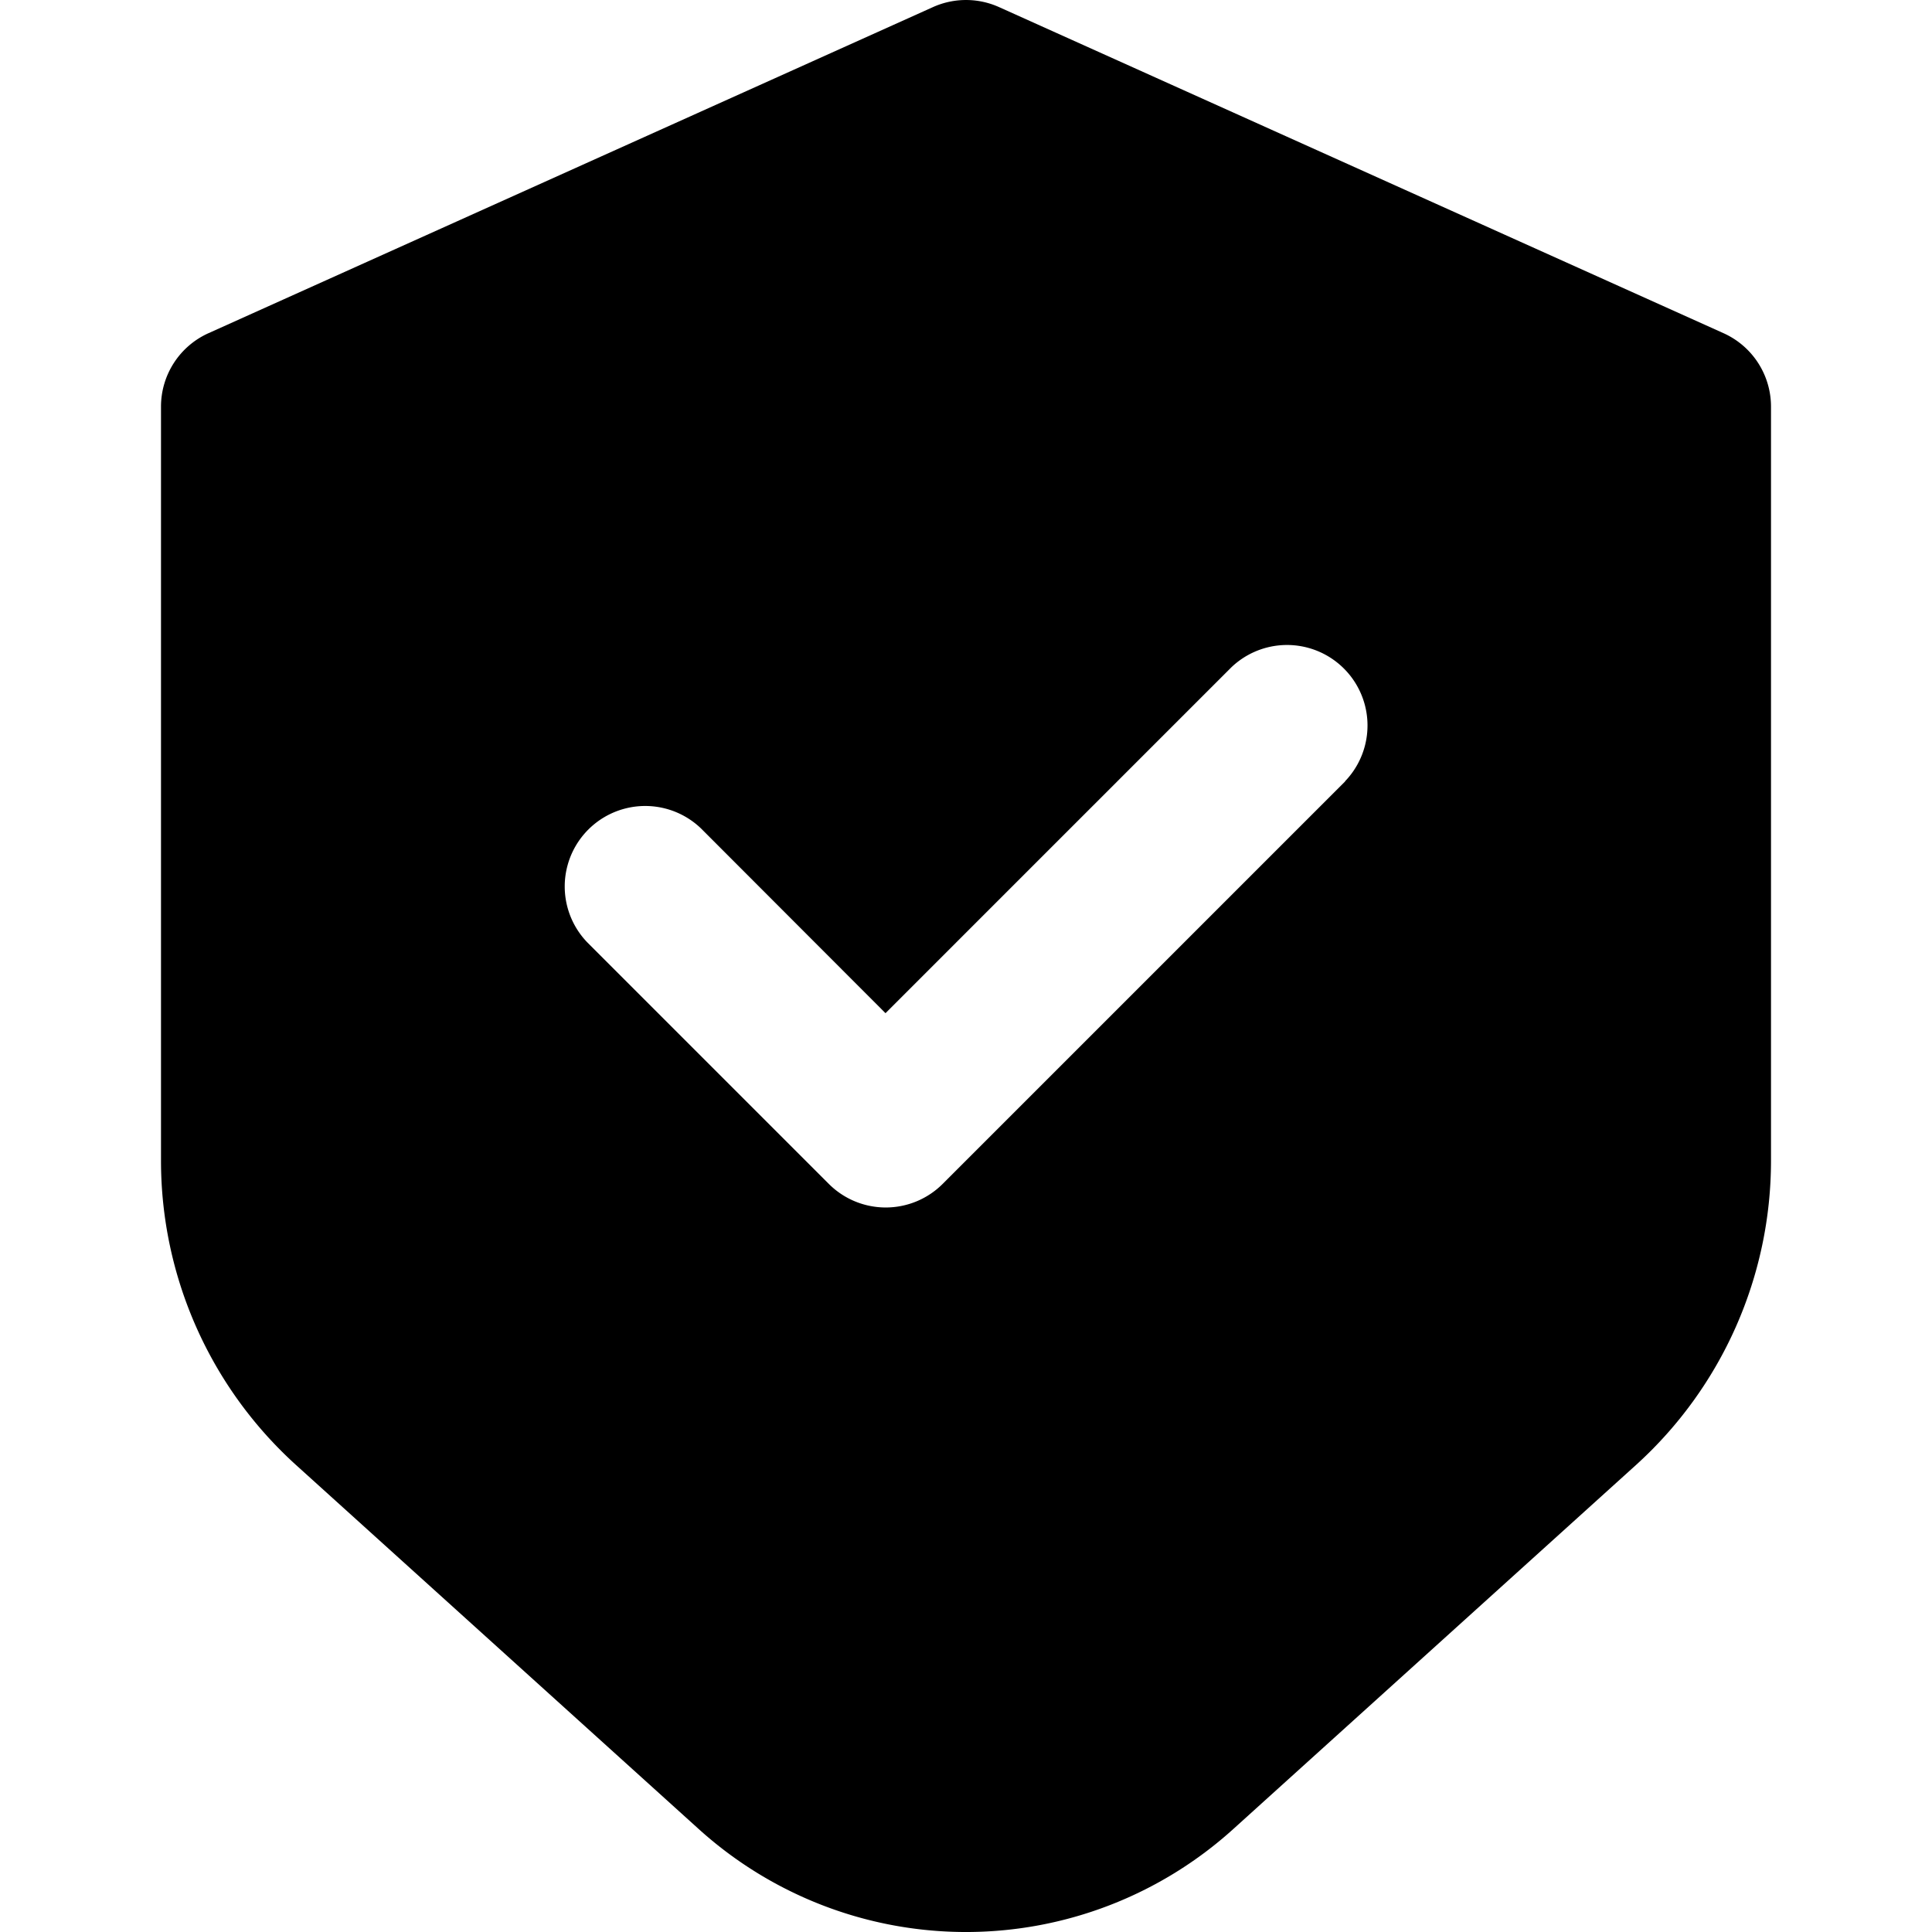 <svg xmlns="http://www.w3.org/2000/svg" data-name="Layer 1" viewBox="0 0 24 24"><path d="M21.41,4.139l-9-4.051a1,1,0,0,0-.82,0l-9,4.051A1,1,0,0,0,2,5.051v9.361a5.1,5.1,0,0,0,1.672,3.782l5,4.52a4.949,4.949,0,0,0,6.656,0l5-4.52A5.1,5.1,0,0,0,22,14.412V5.051A1,1,0,0,0,21.41,4.139Zm-4.7,5.568-5,5a1,1,0,0,1-1.414,0l-3-3a1,1,0,0,1,1.414-1.414L11,12.586l4.293-4.293a1,1,0,0,1,1.414,1.414Z"/></svg>
